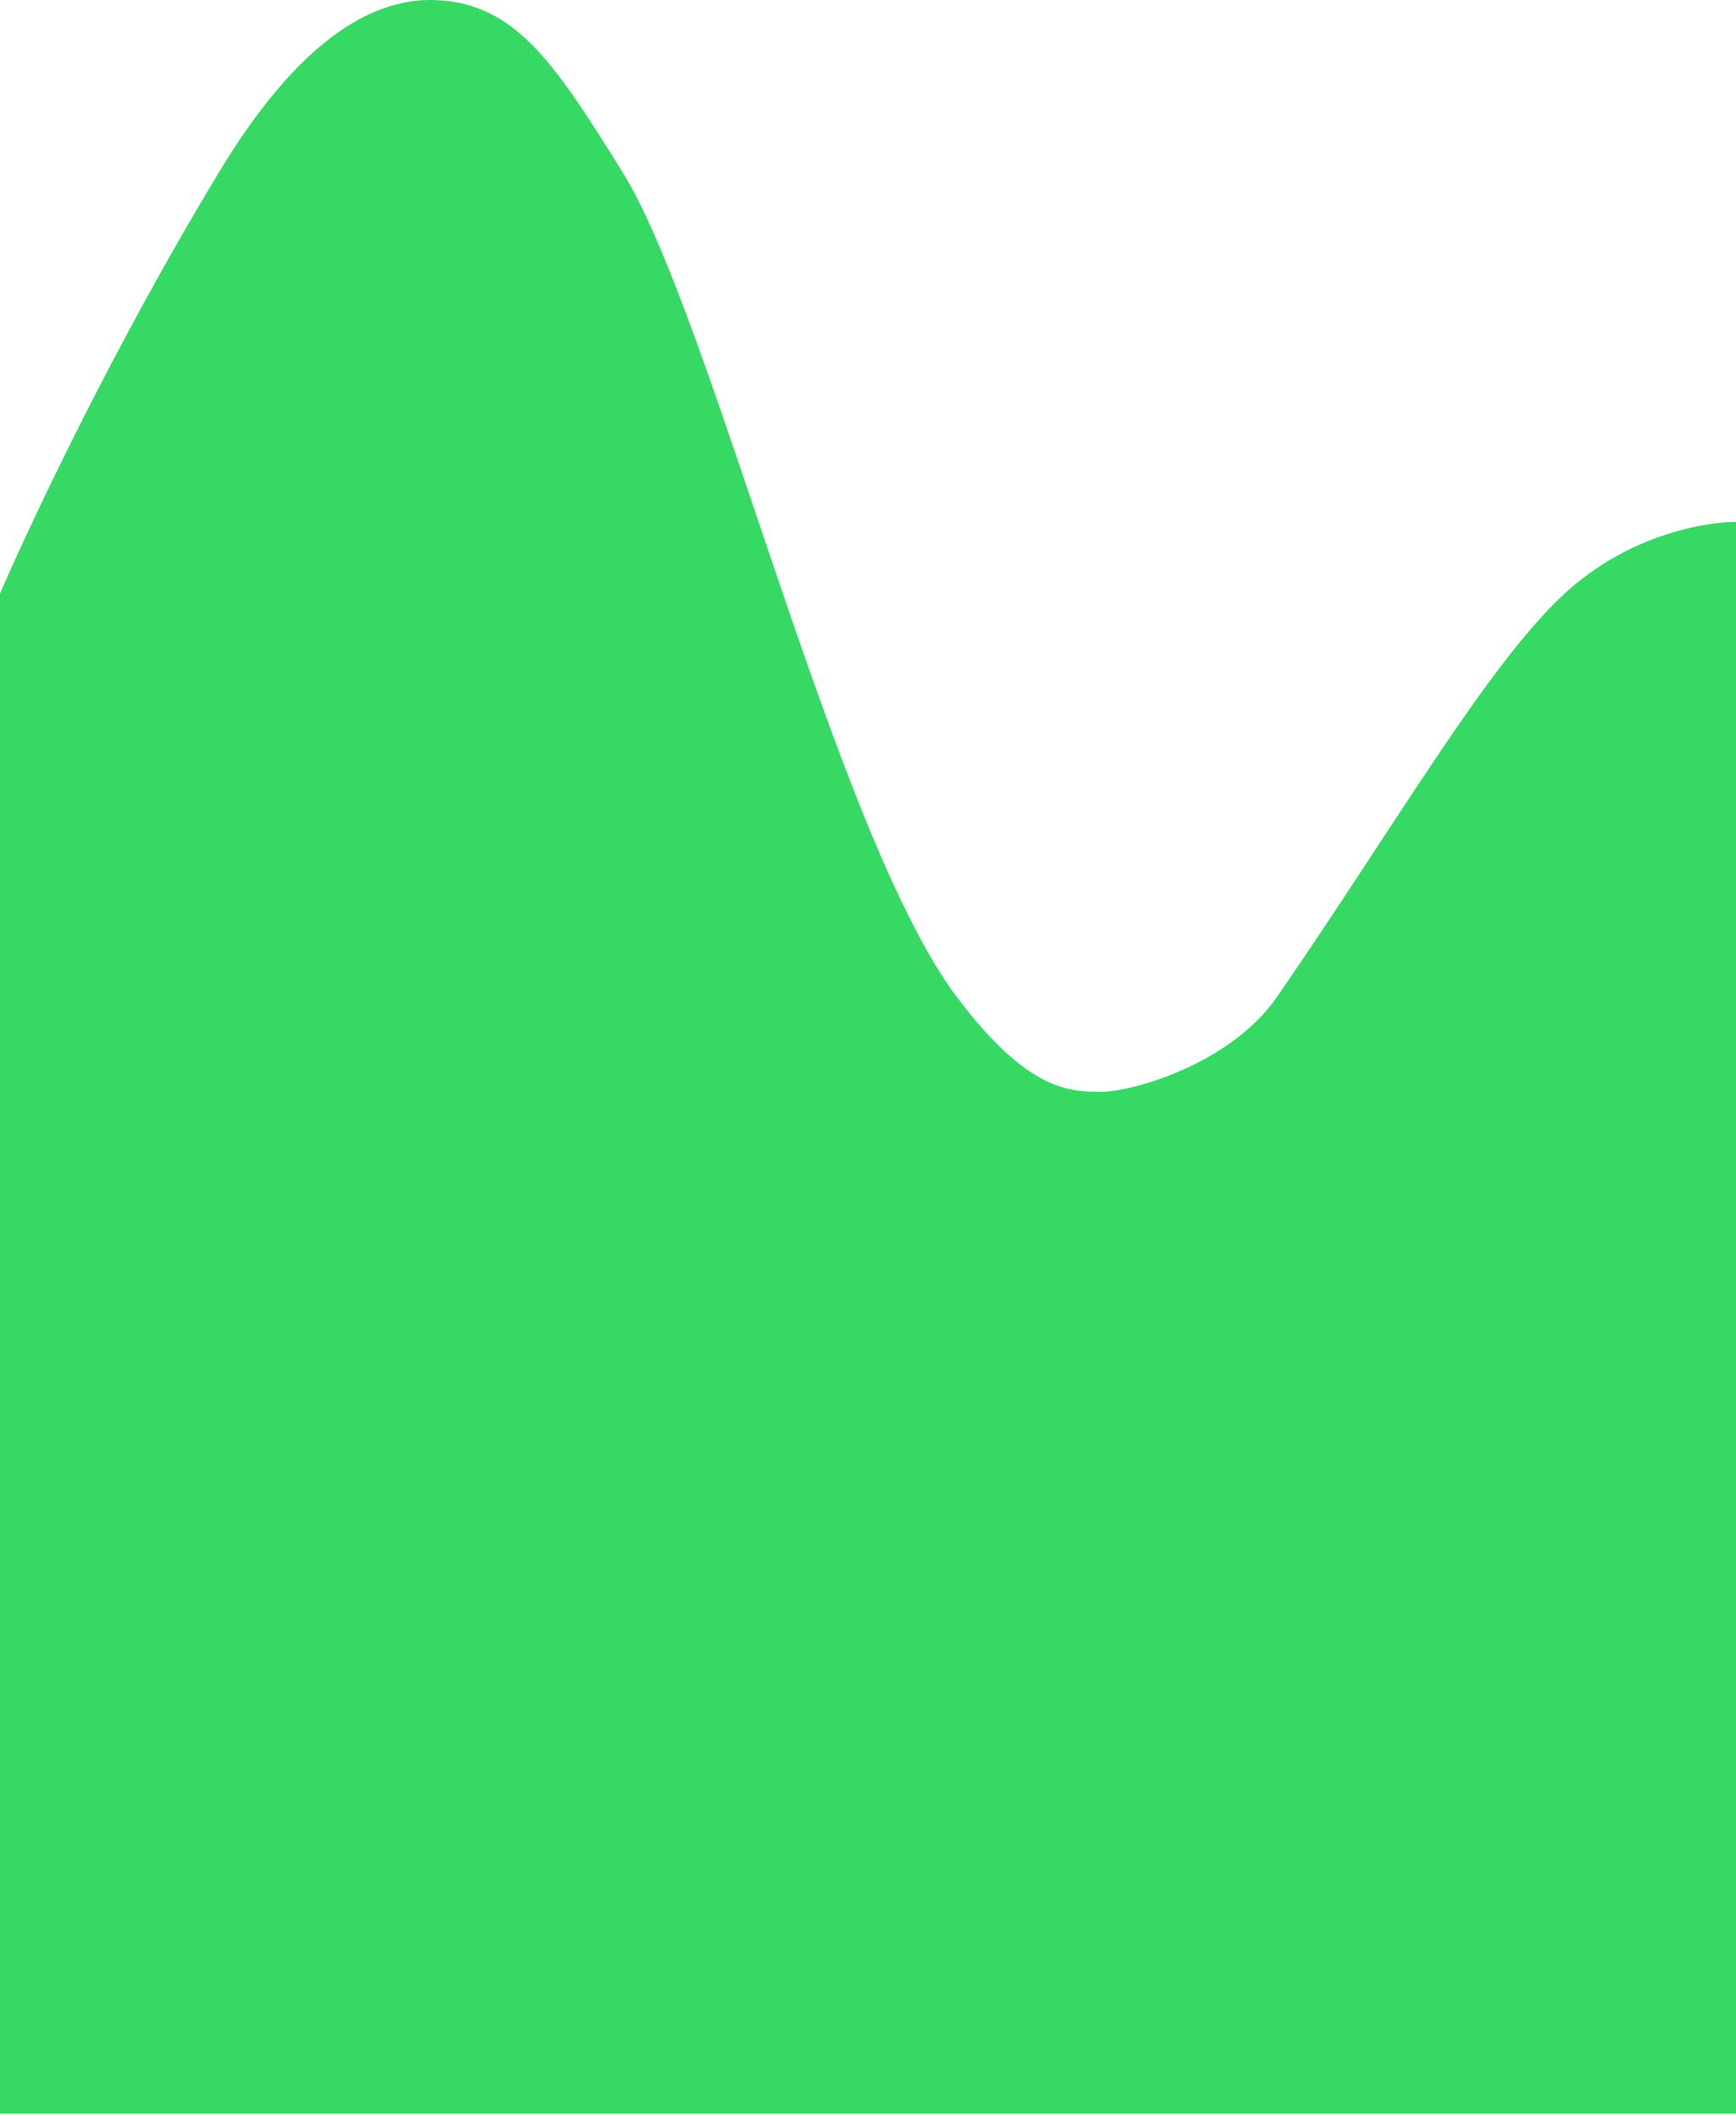 <svg width="361" height="440" viewBox="0 0 361 440" fill="none" xmlns="http://www.w3.org/2000/svg">
<path d="M0.5 123.518V439.018H360.5V109.018C360.5 109.018 342 109.018 326 123.518C310 138.018 290.5 172.018 266 207.518C256.156 221.781 235.5 227.518 229 227.518C222.5 227.518 213.5 227.518 198.5 207.518C173.012 173.534 147.679 66.017 129 36.017C114.991 13.518 106.903 1.109 90.5 0.518C73.097 -0.11 58.006 16.153 46 36.017C18.5 81.518 0.5 123.518 0.5 123.518Z" fill="#36D964" stroke="#36D964"/>
</svg>
